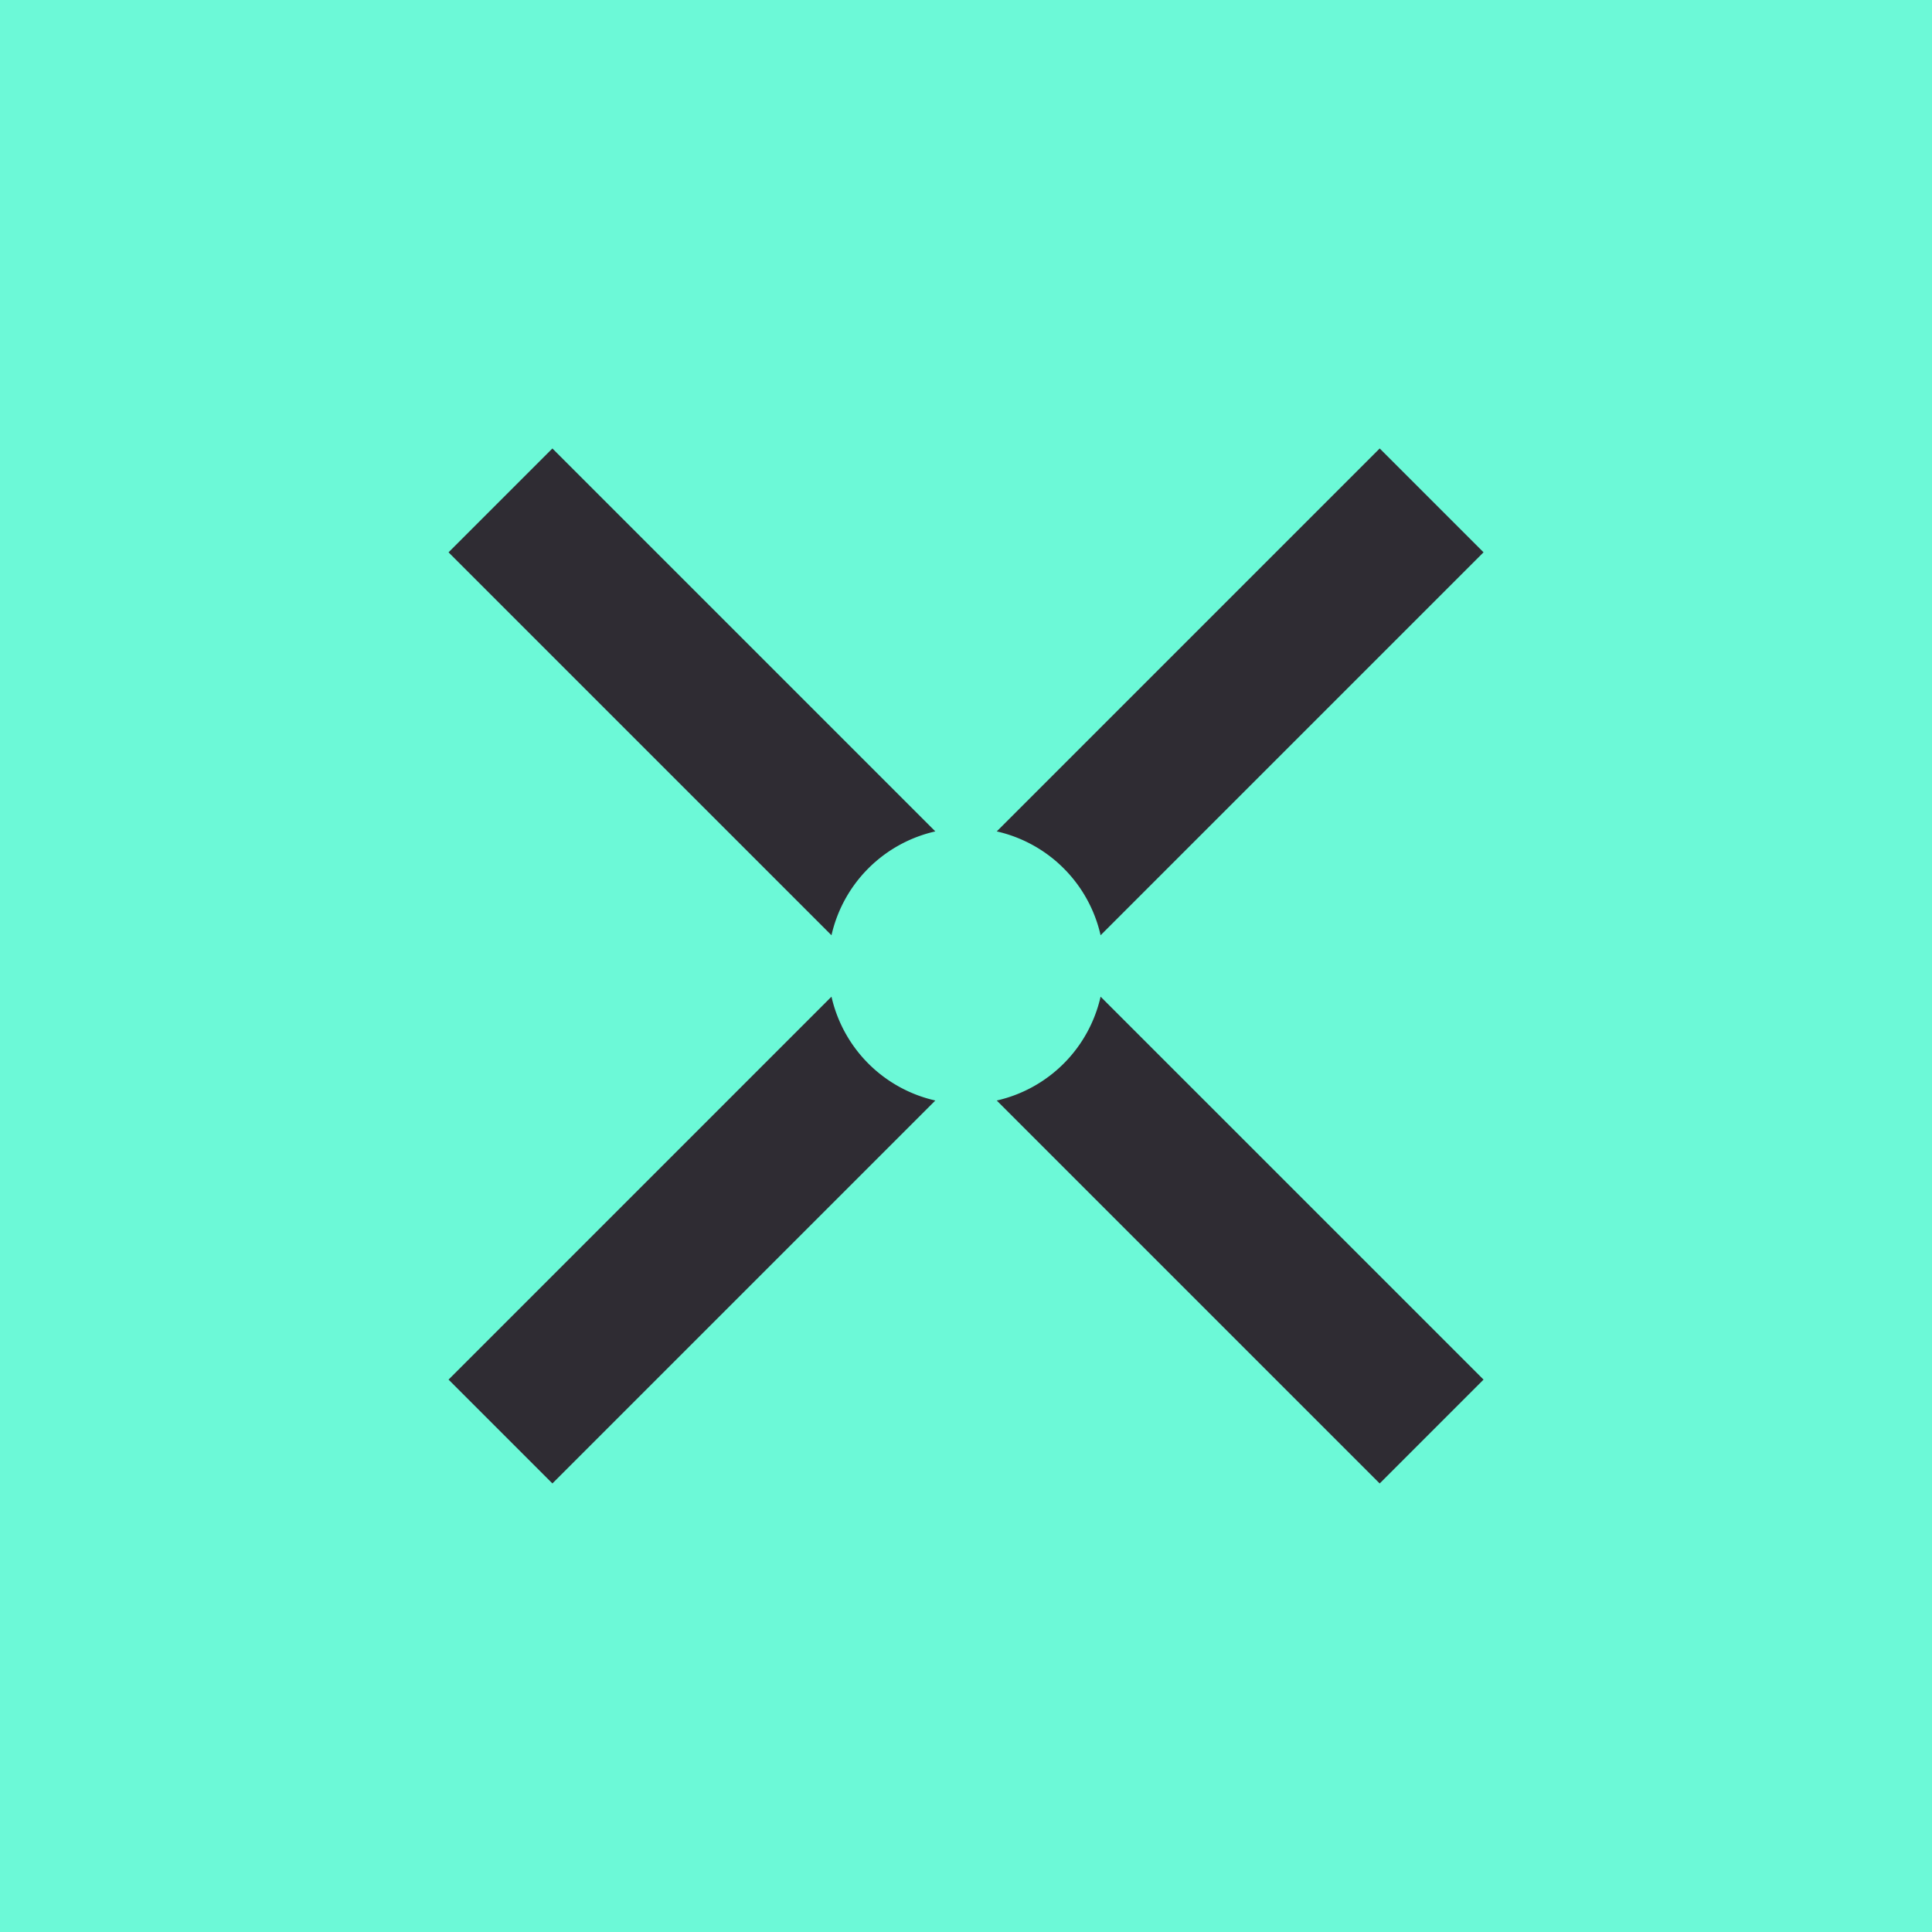 <svg xmlns="http://www.w3.org/2000/svg" width="24" height="24" fill="none" viewBox="0 0 24 24"><g clip-path="url(#a)"><path fill="#6CF9D7" d="M0 0h24v24H0z"/><path fill="#2F2C33" d="M10.329 11.618 5.572 6.861l1.29-1.29 4.757 4.757a1.71 1.71 0 0 0-1.29 1.29m2.053-1.29a1.71 1.71 0 0 1 1.29 1.29l4.757-4.757-1.29-1.29zm1.29 2.053a1.71 1.71 0 0 1-1.29 1.29l4.757 4.757 1.29-1.29zm-2.053 1.29-4.757 4.757-1.29-1.29 4.757-4.757a1.71 1.71 0 0 0 1.29 1.29"/></g><defs><clipPath id="a"><path fill="#fff" d="M0 0h24v24H0z"/></clipPath></defs></svg>